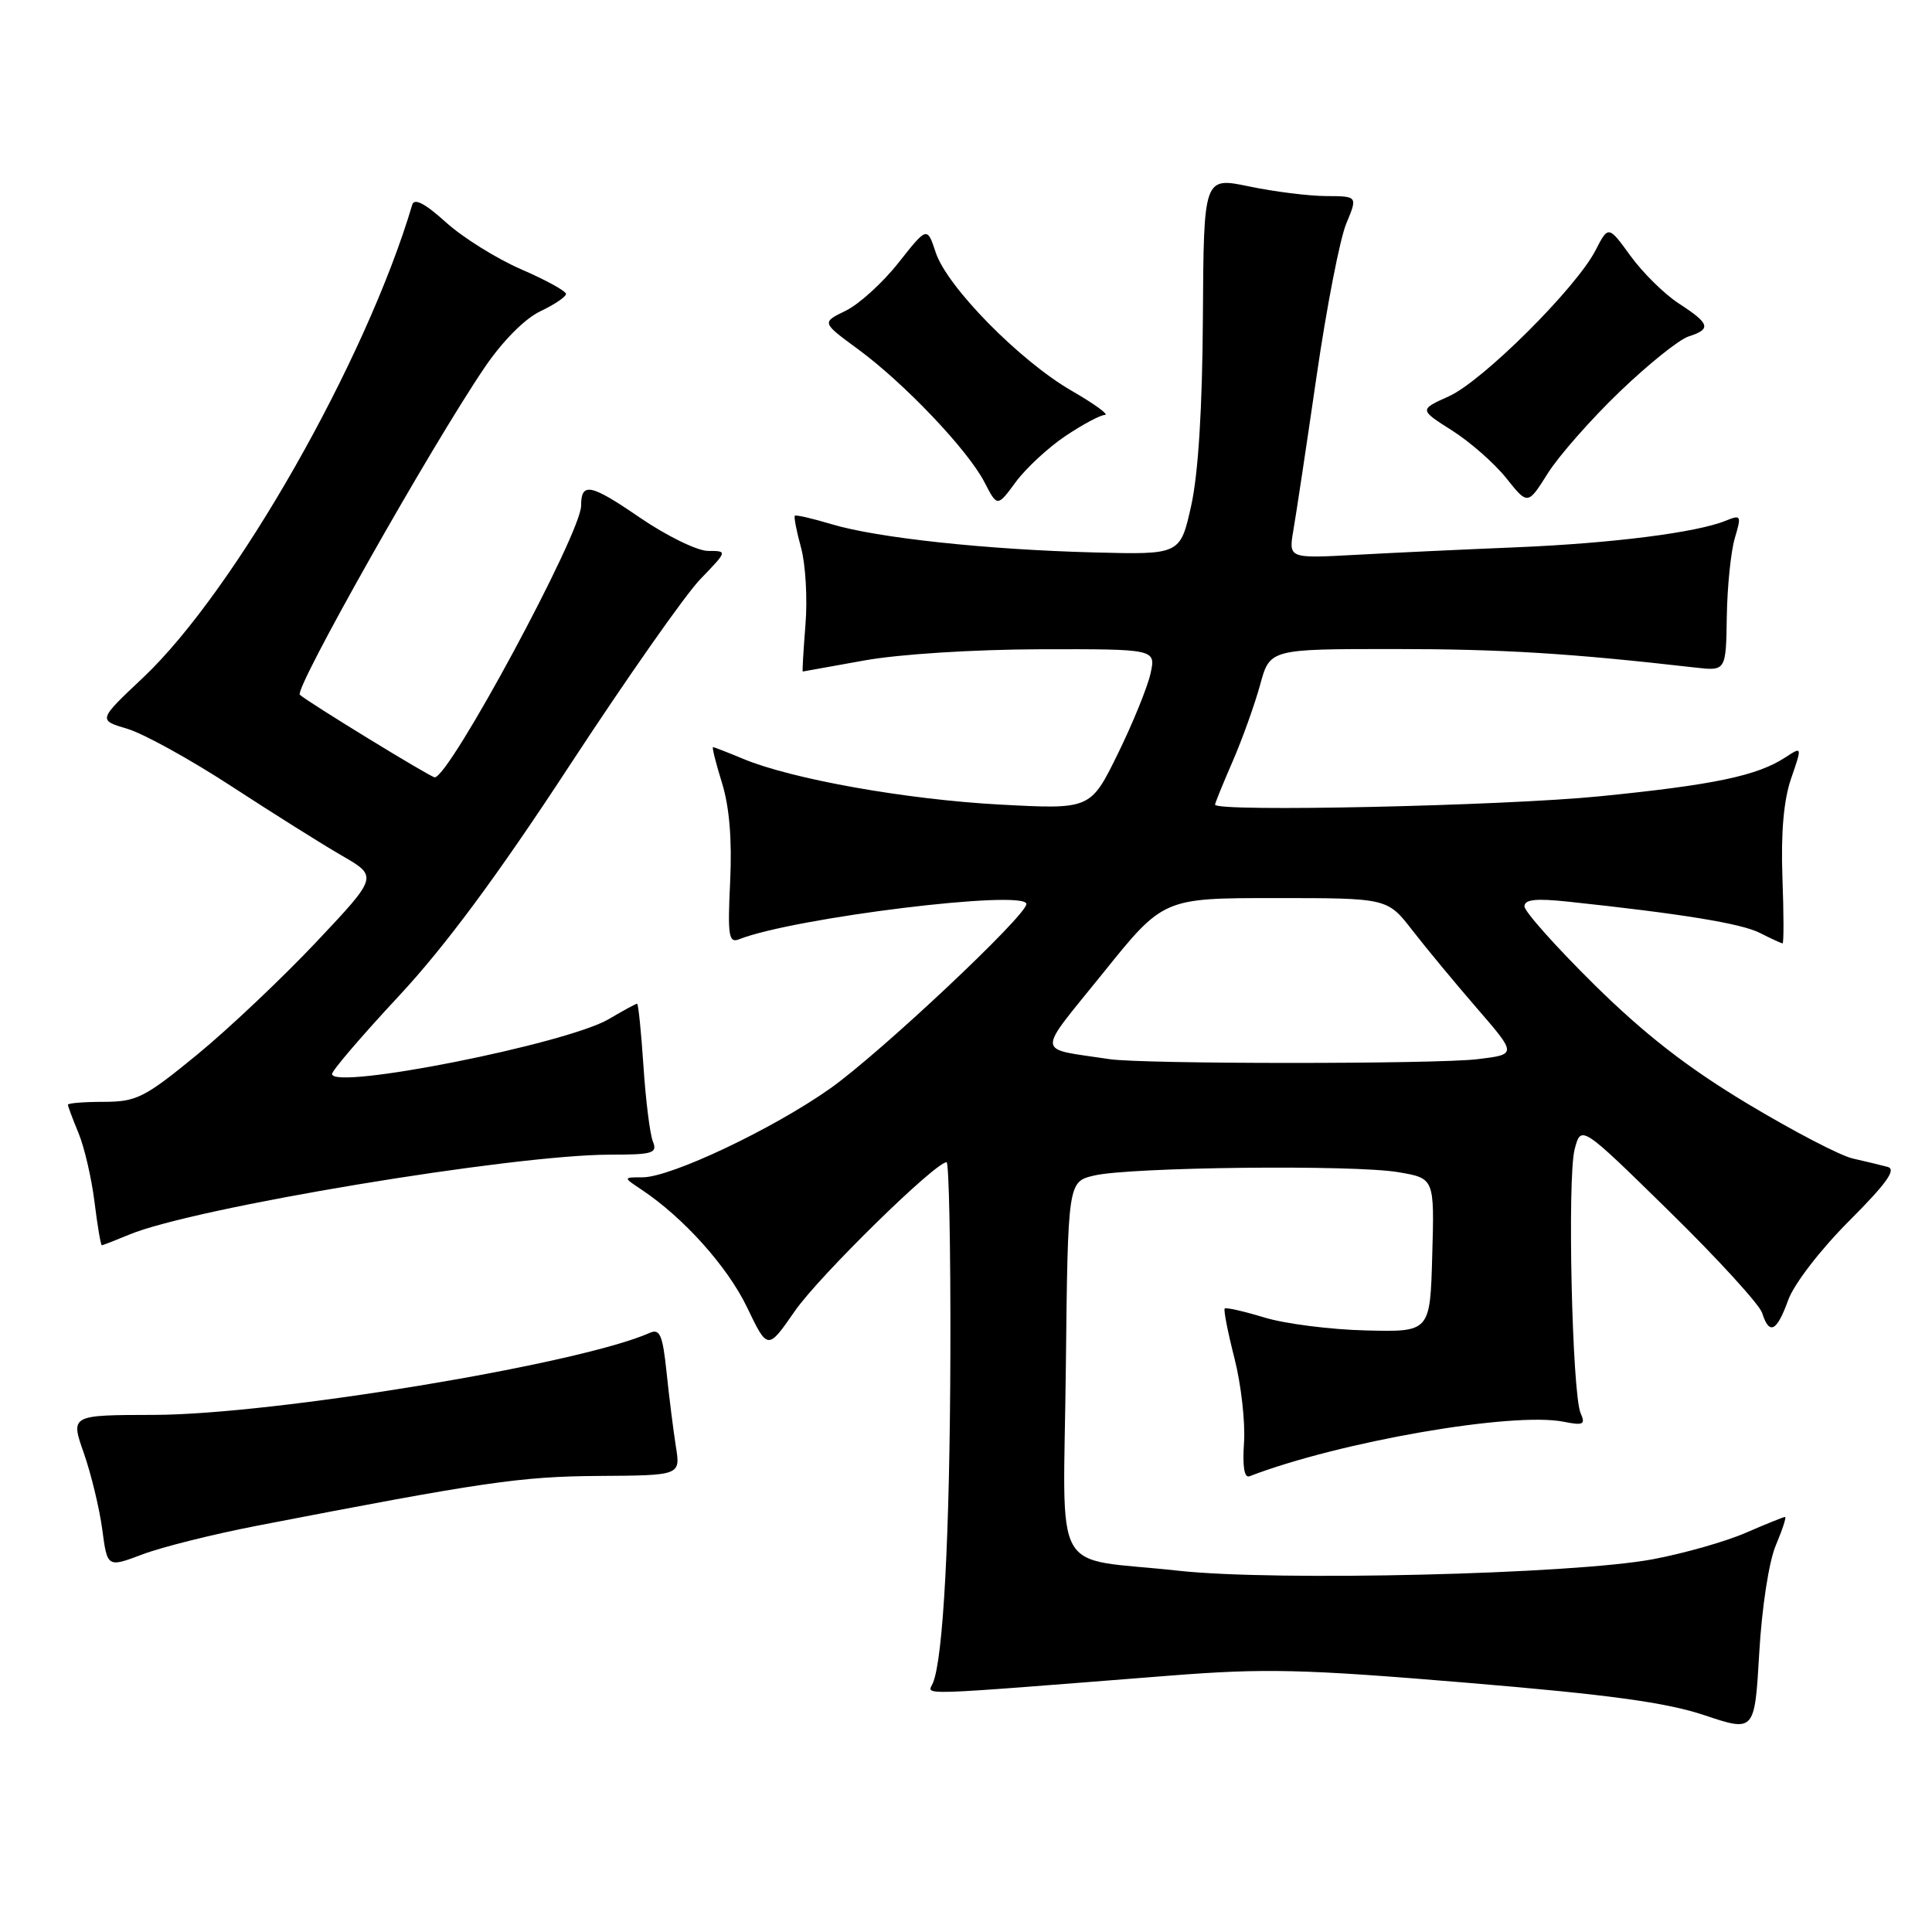 <?xml version="1.0" encoding="UTF-8" standalone="no"?>
<!DOCTYPE svg PUBLIC "-//W3C//DTD SVG 1.1//EN" "http://www.w3.org/Graphics/SVG/1.1/DTD/svg11.dtd" >
<svg xmlns="http://www.w3.org/2000/svg" xmlns:xlink="http://www.w3.org/1999/xlink" version="1.1" viewBox="0 0 256 256">
 <g >
 <path fill="currentColor"
d=" M 235.31 204.75 C 236.18 202.69 236.73 201.00 236.53 201.00 C 236.33 201.00 233.99 201.95 231.33 203.10 C 228.67 204.26 223.12 205.84 219.00 206.61 C 208.42 208.60 169.04 209.55 156.15 208.13 C 139.01 206.24 140.92 209.70 141.23 181.18 C 141.50 156.58 141.50 156.58 145.00 155.76 C 149.80 154.64 179.39 154.31 185.28 155.32 C 190.07 156.13 190.07 156.13 189.78 166.32 C 189.50 176.50 189.50 176.50 181.00 176.29 C 176.32 176.18 170.27 175.41 167.55 174.58 C 164.82 173.75 162.45 173.21 162.28 173.39 C 162.11 173.56 162.69 176.52 163.57 179.97 C 164.45 183.42 165.02 188.44 164.84 191.13 C 164.62 194.32 164.87 195.88 165.57 195.61 C 177.51 191.02 200.46 187.04 207.20 188.39 C 209.80 188.91 210.11 188.75 209.44 187.25 C 208.31 184.68 207.66 156.05 208.65 152.28 C 209.50 149.05 209.50 149.05 221.17 160.49 C 227.59 166.78 233.13 172.85 233.49 173.96 C 234.44 176.96 235.43 176.47 236.95 172.25 C 237.72 170.13 241.22 165.58 245.02 161.78 C 250.00 156.79 251.32 154.94 250.12 154.62 C 249.23 154.38 247.16 153.88 245.51 153.51 C 243.87 153.15 237.57 149.86 231.51 146.22 C 223.56 141.44 217.93 137.05 211.25 130.47 C 206.16 125.44 202.00 120.78 202.00 120.10 C 202.00 119.18 203.51 119.02 207.75 119.47 C 222.80 121.07 230.73 122.36 233.20 123.62 C 234.69 124.38 236.04 125.00 236.20 125.00 C 236.37 125.00 236.36 121.05 236.18 116.21 C 235.97 110.33 236.35 106.00 237.33 103.16 C 238.80 98.90 238.80 98.90 236.58 100.35 C 232.85 102.80 227.11 104.00 212.00 105.51 C 199.22 106.79 161.00 107.62 161.00 106.62 C 161.00 106.42 162.05 103.83 163.34 100.87 C 164.62 97.92 166.25 93.36 166.97 90.75 C 168.26 86.00 168.26 86.00 184.67 86.00 C 199.00 86.00 208.04 86.56 224.60 88.45 C 228.70 88.92 228.70 88.92 228.81 81.71 C 228.87 77.74 229.35 73.07 229.87 71.31 C 230.77 68.29 230.71 68.17 228.66 69.00 C 224.82 70.57 213.64 71.99 200.92 72.52 C 194.09 72.80 184.50 73.25 179.62 73.52 C 170.74 74.00 170.74 74.00 171.38 70.25 C 171.74 68.19 173.12 59.02 174.45 49.87 C 175.78 40.72 177.55 31.61 178.39 29.62 C 179.90 26.00 179.90 26.00 175.70 25.98 C 173.39 25.97 168.80 25.39 165.50 24.70 C 159.50 23.45 159.50 23.45 159.39 41.97 C 159.32 54.08 158.78 62.75 157.84 67.00 C 156.39 73.50 156.39 73.50 144.95 73.20 C 130.69 72.83 116.22 71.27 110.19 69.46 C 107.66 68.70 105.47 68.19 105.32 68.34 C 105.18 68.49 105.54 70.39 106.14 72.56 C 106.74 74.73 107.01 79.31 106.73 82.75 C 106.46 86.19 106.29 88.99 106.37 88.98 C 106.44 88.97 110.10 88.31 114.50 87.52 C 119.12 86.68 128.98 86.06 137.83 86.03 C 153.16 86.00 153.16 86.00 152.45 89.25 C 152.05 91.04 150.11 95.82 148.12 99.88 C 144.50 107.25 144.50 107.25 132.50 106.61 C 120.07 105.94 104.91 103.24 98.47 100.55 C 96.43 99.70 94.63 99.00 94.48 99.00 C 94.32 99.00 94.86 101.14 95.67 103.75 C 96.65 106.91 97.01 111.27 96.75 116.79 C 96.40 124.02 96.56 125.00 97.93 124.46 C 105.19 121.59 136.00 117.81 136.00 119.79 C 136.00 121.33 116.56 139.60 109.99 144.24 C 102.38 149.61 88.88 156.00 85.15 156.00 C 82.55 156.00 82.55 156.00 85.03 157.65 C 90.58 161.35 96.39 167.83 98.98 173.21 C 101.72 178.92 101.72 178.92 105.33 173.71 C 108.52 169.11 123.92 154.00 125.43 154.00 C 125.74 154.00 125.97 165.36 125.93 179.25 C 125.86 203.41 124.99 219.76 123.61 223.02 C 122.91 224.67 120.47 224.75 155.01 222.03 C 167.67 221.04 172.65 221.16 194.33 222.97 C 213.17 224.54 220.77 225.58 225.83 227.27 C 232.50 229.50 232.50 229.50 233.11 219.00 C 233.46 212.98 234.39 206.90 235.31 204.75 Z  M 34.00 202.18 C 64.04 196.36 69.00 195.64 79.33 195.57 C 90.17 195.50 90.17 195.50 89.56 191.69 C 89.23 189.59 88.67 185.18 88.33 181.89 C 87.81 176.89 87.44 176.02 86.10 176.61 C 76.85 180.74 36.32 187.44 20.42 187.48 C 9.33 187.50 9.33 187.50 11.11 192.55 C 12.08 195.33 13.18 199.88 13.55 202.66 C 14.22 207.72 14.22 207.72 18.86 205.97 C 21.41 205.00 28.22 203.30 34.00 202.18 Z  M 17.13 163.59 C 25.65 160.03 67.94 153.00 80.81 153.00 C 86.51 153.00 87.14 152.81 86.51 151.25 C 86.12 150.29 85.56 145.79 85.26 141.25 C 84.96 136.71 84.58 133.00 84.42 133.00 C 84.25 133.00 82.57 133.91 80.68 135.03 C 75.10 138.32 44.00 144.49 44.00 142.31 C 44.00 141.85 47.98 137.21 52.84 131.99 C 58.97 125.41 65.90 116.06 75.43 101.50 C 82.99 89.95 90.80 78.81 92.79 76.75 C 96.41 73.00 96.41 73.00 93.82 73.00 C 92.40 73.00 88.31 71.00 84.73 68.55 C 78.24 64.10 77.00 63.86 77.00 67.01 C 77.00 70.64 59.56 103.00 57.60 103.00 C 57.07 103.00 40.82 93.05 39.73 92.06 C 38.94 91.34 57.06 59.25 64.21 48.70 C 66.57 45.22 69.51 42.25 71.57 41.26 C 73.46 40.37 75.00 39.32 75.00 38.95 C 75.00 38.57 72.33 37.10 69.07 35.69 C 65.80 34.27 61.31 31.47 59.08 29.45 C 56.29 26.93 54.89 26.21 54.62 27.14 C 48.50 47.78 31.14 78.28 18.97 89.78 C 12.98 95.42 12.98 95.42 16.87 96.57 C 19.00 97.20 25.20 100.62 30.63 104.16 C 36.06 107.70 42.66 111.85 45.29 113.37 C 50.09 116.14 50.09 116.14 41.91 124.82 C 37.41 129.59 30.31 136.31 26.12 139.75 C 19.15 145.46 18.09 145.99 13.75 146.00 C 11.14 146.00 9.00 146.17 9.00 146.38 C 9.00 146.59 9.63 148.27 10.40 150.13 C 11.17 151.98 12.13 156.09 12.52 159.25 C 12.91 162.41 13.35 165.00 13.49 165.00 C 13.64 165.00 15.28 164.36 17.13 163.59 Z  M 141.18 57.77 C 143.45 56.25 145.80 54.99 146.40 54.98 C 147.01 54.97 145.03 53.53 142.00 51.78 C 135.13 47.82 125.49 38.01 123.99 33.46 C 122.85 30.01 122.85 30.01 119.05 34.82 C 116.96 37.47 113.81 40.33 112.05 41.18 C 108.86 42.73 108.86 42.73 113.72 46.29 C 119.85 50.80 128.23 59.61 130.45 63.90 C 132.15 67.19 132.15 67.19 134.60 63.86 C 135.95 62.04 138.91 59.29 141.18 57.77 Z  M 214.62 51.90 C 218.41 48.26 222.51 44.97 223.75 44.58 C 226.79 43.61 226.58 42.89 222.49 40.24 C 220.57 39.00 217.68 36.15 216.06 33.92 C 213.12 29.87 213.12 29.87 211.41 33.18 C 208.84 38.17 196.46 50.49 191.99 52.51 C 188.05 54.28 188.05 54.28 192.40 57.04 C 194.80 58.56 198.04 61.41 199.60 63.37 C 202.44 66.93 202.44 66.93 205.09 62.72 C 206.55 60.40 210.84 55.53 214.62 51.90 Z  M 147.00 140.34 C 137.12 138.83 137.21 140.04 146.13 128.97 C 154.14 119.00 154.14 119.00 168.99 119.00 C 183.83 119.00 183.83 119.00 187.13 123.25 C 188.94 125.59 192.80 130.25 195.71 133.61 C 201.00 139.72 201.00 139.72 195.75 140.35 C 190.25 141.01 151.32 141.01 147.00 140.34 Z "/>
</g>
</svg>